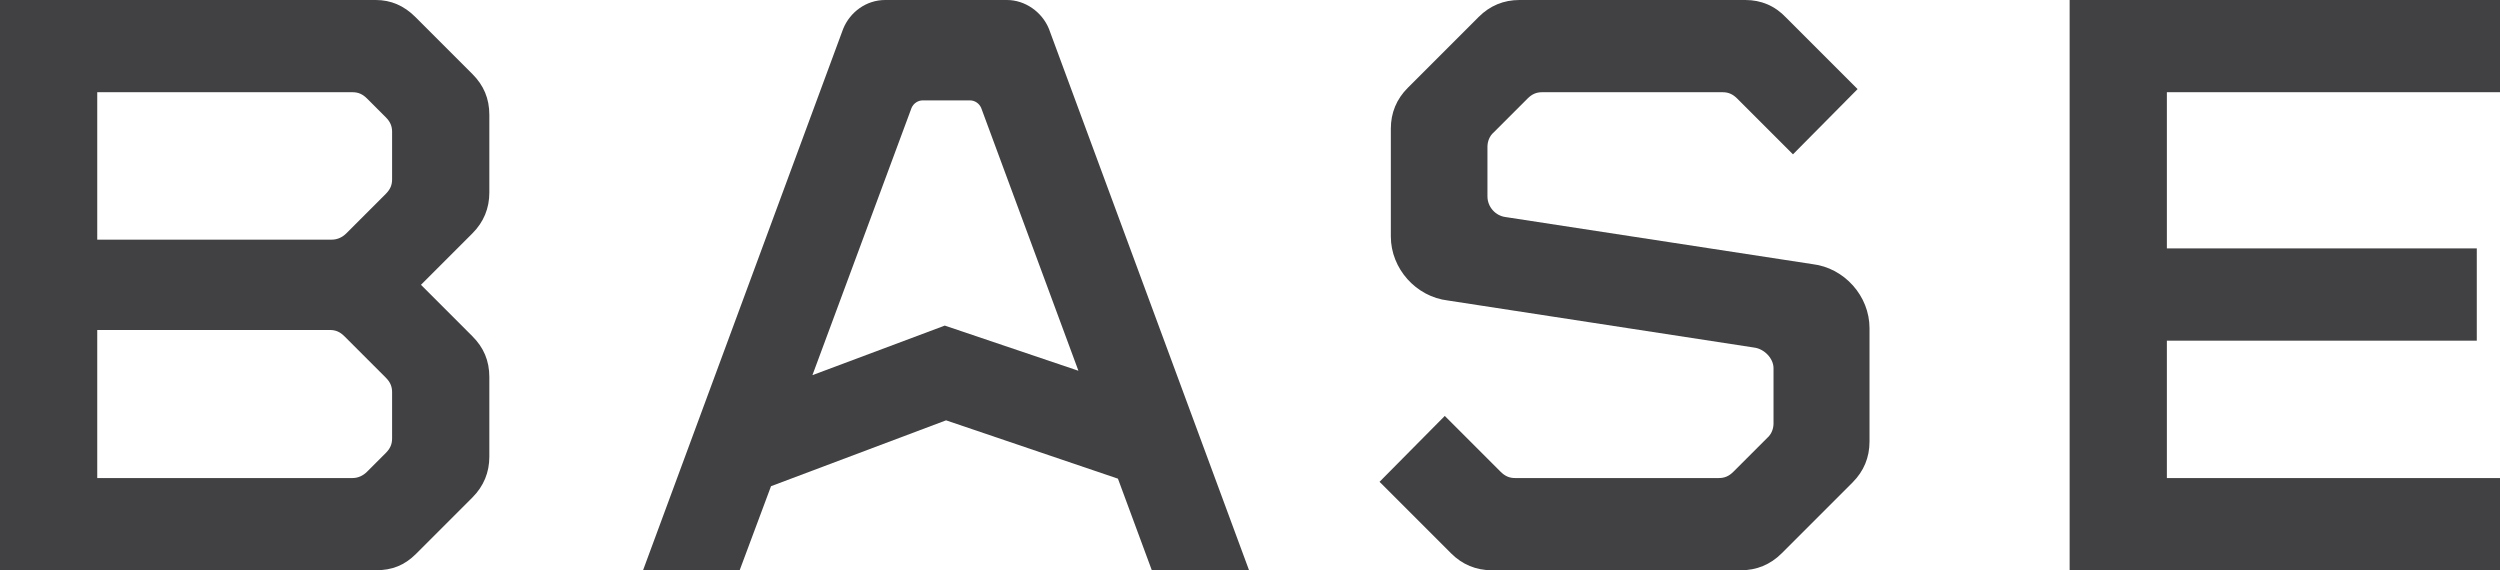 <?xml version="1.0" encoding="UTF-8"?>
<svg id="Layer_2" data-name="Layer 2" xmlns="http://www.w3.org/2000/svg" viewBox="0 0 39.85 9.09">
  <defs>
    <style>
      .cls-1 {
        fill: #414042;
      }
    </style>
  </defs>
  <g id="Layer_1-2" data-name="Layer 1">
    <g>
      <path class="cls-1" d="M0,9.09h5.99c.26,0,.46-.08.64-.26l.9-.9c.18-.18.27-.4.27-.65v-1.27c0-.26-.09-.47-.27-.65l-.82-.82.82-.82c.18-.18.27-.4.27-.65v-1.24c0-.26-.09-.47-.27-.65l-.91-.91C6.44.09,6.23,0,5.99,0H0v9.09ZM5.62,7.62H1.55s0-2.36,0-2.36h3.71c.09,0,.16.03.23.1l.66.66c.07.07.1.14.1.23v.74c0,.09-.03.16-.1.23l-.3.3c-.06.06-.14.1-.23.1ZM5.29,3.82H1.55s0-2.35,0-2.35h4.07c.09,0,.16.03.23.1l.3.3c.07.07.1.14.1.23v.76c0,.09-.03.16-.1.23l-.63.63c-.06.06-.14.1-.23.1Z"/>
      <path class="cls-1" d="M21.99,7.68l1.14,1.14c.18.18.4.27.65.27h3.97c.25,0,.47-.09.65-.27l1.13-1.13c.18-.18.27-.4.27-.65v-1.81c0-.51-.4-.96-.91-1.02h0s-4.89-.75-4.89-.75c-.16-.02-.29-.16-.29-.33v-.79c0-.08.03-.17.1-.23l.54-.54c.07-.07.14-.1.23-.1h2.88c.09,0,.16.03.23.1l.89.89,1.03-1.04-1.14-1.14C28.29.09,28.07,0,27.82,0h-3.6c-.25,0-.47.09-.65.27l-1.13,1.13c-.18.18-.27.4-.27.65v1.72c0,.51.4.96.91,1.02l4.88.75c.16.02.31.17.31.33v.88c0,.08-.03.17-.1.23l-.54.54c-.07.07-.14.1-.23.1h-3.25c-.09,0-.16-.03-.23-.1l-.89-.89-1.03,1.04Z"/>
      <path class="cls-1" d="M32.99,9.09h6.86v-1.47h-5.31s0-2.19,0-2.19h4.94v-1.47h-4.94s0-2.49,0-2.49h5.31V0h-6.86v9.09Z"/>
      <path class="cls-1" d="M18.37,9.09h1.54S16.72.46,16.72.46C16.61.19,16.34,0,16.05,0h-1.94c-.3,0-.56.19-.67.46l-3.19,8.63h1.54s.5-1.34.5-1.34l2.79-1.05,2.74.93.54,1.46ZM12.95,5.98l1.58-4.26c.03-.07.1-.12.18-.12h.75c.08,0,.15.05.18.12l1.55,4.19-2.13-.72-2.11.79Z"/>
    </g>
  </g>
</svg>